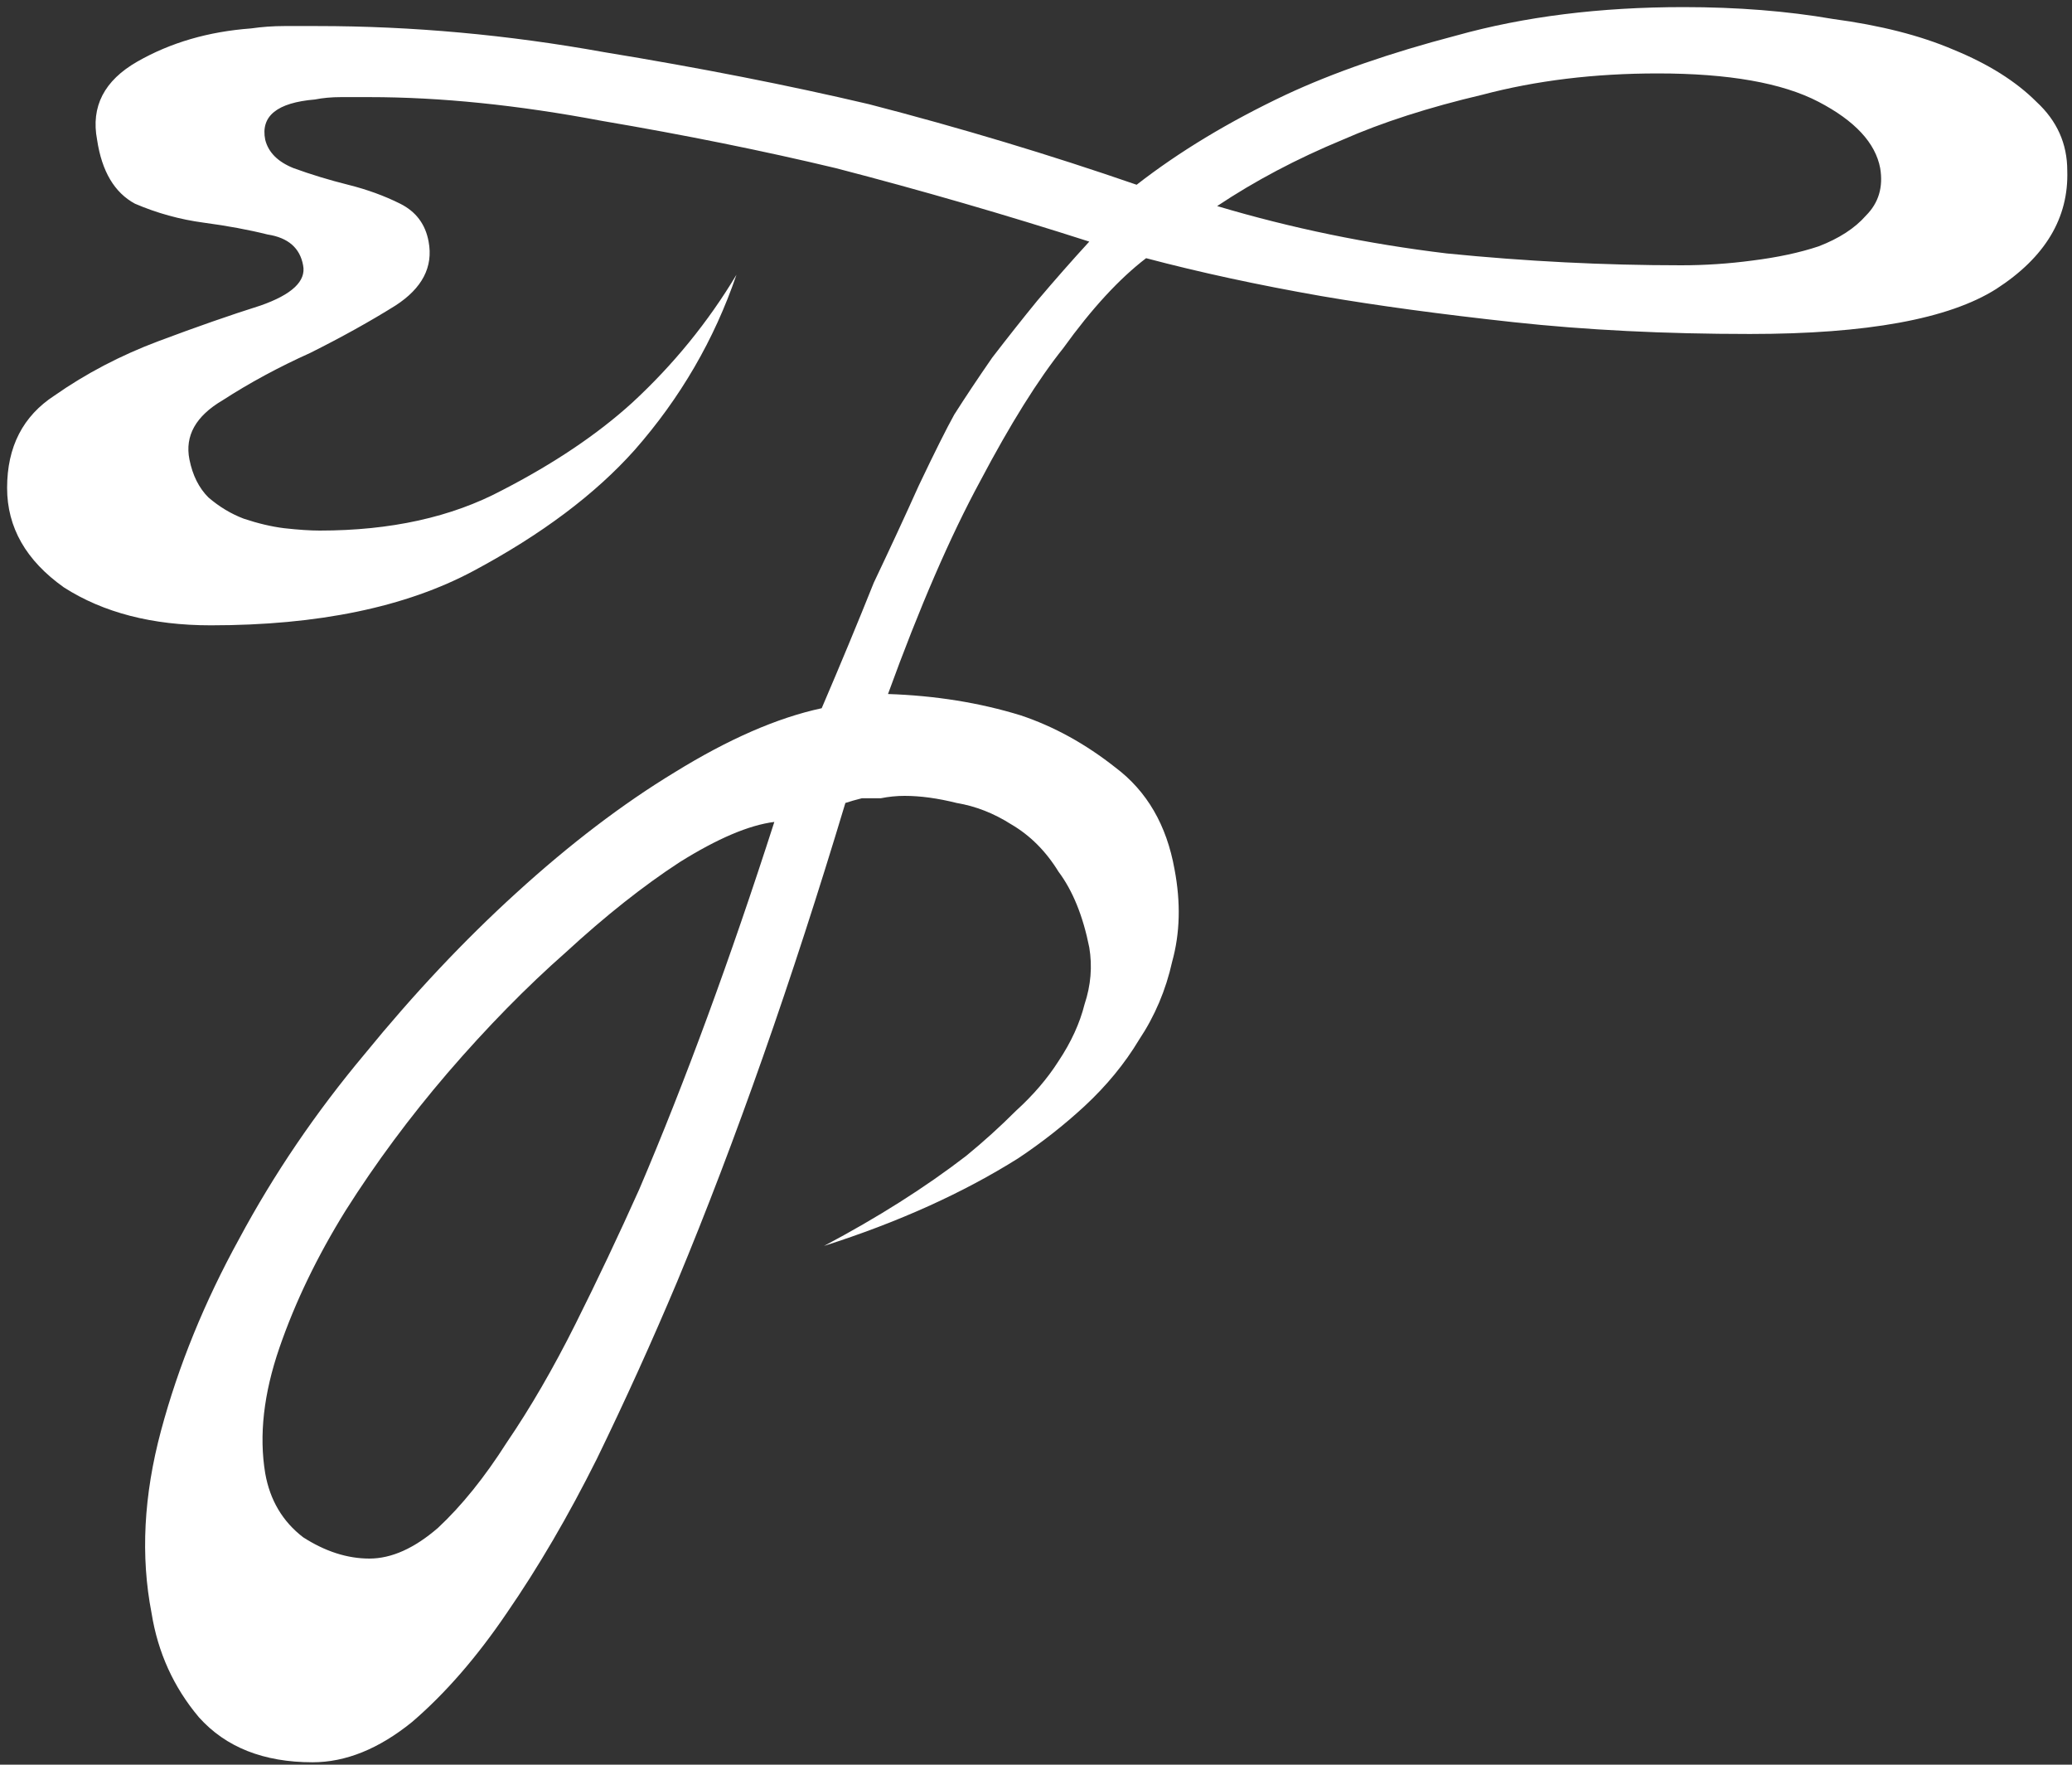<svg width="175" height="149" viewBox="0 0 175 149" fill="none" xmlns="http://www.w3.org/2000/svg">
<rect x="0" y="0" width="175" height="149" fill="#333333" stroke="none"/>
<path d="M71.4 67.8C71.8 67.667 72.267 67.533 72.8 67.4C73.333 67.4 73.867 67.4 74.4 67.4C75.067 67.267 75.733 67.2 76.4 67.2C77.733 67.2 79.2 67.4 80.8 67.8C82.4 68.067 83.933 68.667 85.4 69.6C87 70.533 88.333 71.867 89.4 73.6C90.6 75.2 91.467 77.333 92 80C92.267 81.6 92.133 83.2 91.6 84.8C91.2 86.4 90.467 88 89.4 89.6C88.467 91.067 87.267 92.467 85.8 93.8C84.467 95.133 83.067 96.4 81.6 97.6C78.133 100.267 74.133 102.8 69.6 105.2C75.867 103.2 81.333 100.733 86 97.8C88 96.467 89.867 95 91.6 93.4C93.467 91.667 95 89.8 96.2 87.8C97.533 85.8 98.467 83.6 99 81.2C99.667 78.8 99.733 76.2 99.2 73.4C98.533 69.667 96.867 66.8 94.2 64.8C91.667 62.8 89 61.333 86.2 60.4C82.733 59.333 79 58.733 75 58.6C77.667 51.267 80.267 45.267 82.8 40.6C85.333 35.8 87.667 32.067 89.8 29.4C92.2 26.067 94.533 23.533 96.8 21.8C101.333 23 106.267 24.067 111.6 25C116.267 25.8 121.667 26.533 127.8 27.2C133.933 27.867 140.6 28.2 147.8 28.2C157.667 28.2 164.6 26.933 168.6 24.4C172.733 21.733 174.733 18.4 174.6 14.4C174.6 12.133 173.733 10.2 172 8.6C170.267 6.867 167.933 5.4 165 4.2C162.2 3 158.8 2.133 154.8 1.6C150.933 0.933 146.733 0.6 142.2 0.6C135.133 0.6 128.733 1.4 123 3C117.4 4.467 112.6 6.133 108.6 8C103.8 10.267 99.6 12.8 96 15.6C88.667 13.067 81.133 10.8 73.4 8.8C66.6 7.2 59.133 5.733 51 4.4C42.867 2.933 34.8 2.2 26.8 2.2C25.867 2.2 24.933 2.2 24 2.2C23.067 2.2 22.133 2.267 21.2 2.4C17.6 2.667 14.4 3.6 11.6 5.2C8.8 6.8 7.667 9 8.2 11.8C8.6 14.467 9.667 16.267 11.4 17.2C13.267 18 15.2 18.533 17.2 18.8C19.2 19.067 21 19.4 22.6 19.8C24.333 20.067 25.333 20.933 25.6 22.4C25.867 23.733 24.667 24.867 22 25.8C19.467 26.6 16.6 27.6 13.4 28.8C10.2 30 7.267 31.533 4.6 33.4C1.933 35.133 0.6 37.733 0.6 41.2C0.6 44.533 2.2 47.333 5.4 49.6C8.733 51.733 12.867 52.8 17.8 52.8C26.867 52.8 34.267 51.267 40 48.2C45.733 45.133 50.267 41.733 53.6 38C57.467 33.6 60.333 28.667 62.2 23.2C59.8 27.2 56.867 30.8 53.4 34C50.467 36.667 46.8 39.133 42.4 41.4C38.133 43.667 33 44.8 27 44.8C26.2 44.8 25.2 44.733 24 44.6C22.933 44.467 21.8 44.2 20.6 43.8C19.533 43.4 18.533 42.8 17.6 42C16.8 41.2 16.267 40.133 16 38.8C15.6 36.8 16.533 35.133 18.8 33.8C21.067 32.333 23.533 31 26.2 29.8C28.867 28.467 31.267 27.133 33.4 25.8C35.667 24.333 36.6 22.533 36.2 20.4C35.933 18.933 35.133 17.867 33.8 17.2C32.467 16.533 31 16 29.4 15.6C27.8 15.2 26.267 14.733 24.8 14.2C23.467 13.667 22.667 12.867 22.4 11.8C22 9.8 23.4 8.667 26.6 8.4C27.267 8.267 28 8.2 28.8 8.2C29.6 8.2 30.4 8.2 31.2 8.2C37.2 8.2 43.733 8.867 50.8 10.2C57.867 11.4 64.467 12.733 70.6 14.2C77.8 16.067 84.933 18.133 92 20.4C90.533 22 89.067 23.667 87.6 25.4C86.4 26.867 85.133 28.467 83.8 30.2C82.6 31.933 81.533 33.533 80.6 35C79.933 36.2 78.933 38.2 77.6 41C76.4 43.667 75.133 46.4 73.8 49.2C72.467 52.533 71 56.067 69.4 59.8C65.667 60.6 61.533 62.4 57 65.2C52.6 67.867 48.133 71.267 43.6 75.4C39.2 79.4 34.933 83.933 30.8 89C26.667 93.933 23.133 99.133 20.2 104.6C17.267 109.933 15.067 115.333 13.6 120.8C12.133 126.267 11.867 131.4 12.8 136.2C13.333 139.533 14.667 142.467 16.8 145C19.067 147.533 22.267 148.8 26.4 148.8C29.2 148.8 32 147.667 34.8 145.4C37.6 143 40.267 139.933 42.8 136.2C45.467 132.333 48 128 50.4 123.2C52.8 118.267 55.067 113.267 57.2 108.2C62.133 96.333 66.867 82.867 71.4 67.8ZM65.4 69.4C61.667 81 57.867 91.333 54 100.4C52.267 104.267 50.467 108.067 48.6 111.8C46.733 115.533 44.8 118.867 42.8 121.8C40.933 124.733 39 127.133 37 129C35 130.733 33.067 131.6 31.2 131.6C29.333 131.6 27.467 131 25.6 129.8C23.867 128.467 22.8 126.667 22.4 124.4C21.867 121.2 22.267 117.667 23.6 113.8C24.933 109.933 26.8 106.067 29.2 102.2C31.733 98.2 34.6 94.333 37.8 90.6C41.133 86.733 44.467 83.333 47.8 80.4C51.133 77.333 54.333 74.8 57.4 72.8C60.6 70.8 63.267 69.667 65.4 69.4ZM158.8 14.2C159.067 15.8 158.667 17.133 157.6 18.2C156.667 19.267 155.333 20.133 153.6 20.8C152 21.333 150.133 21.733 148 22C146 22.267 144 22.4 142 22.4C135.467 22.4 128.867 22.067 122.2 21.4C115.533 20.6 109.067 19.267 102.8 17.4C106 15.267 109.533 13.4 113.4 11.8C116.733 10.333 120.667 9.067 125.2 8C129.733 6.8 134.667 6.2 140 6.2C146 6.2 150.533 7 153.6 8.6C156.667 10.2 158.4 12.067 158.8 14.2Z" fill="white"/>
</svg>
